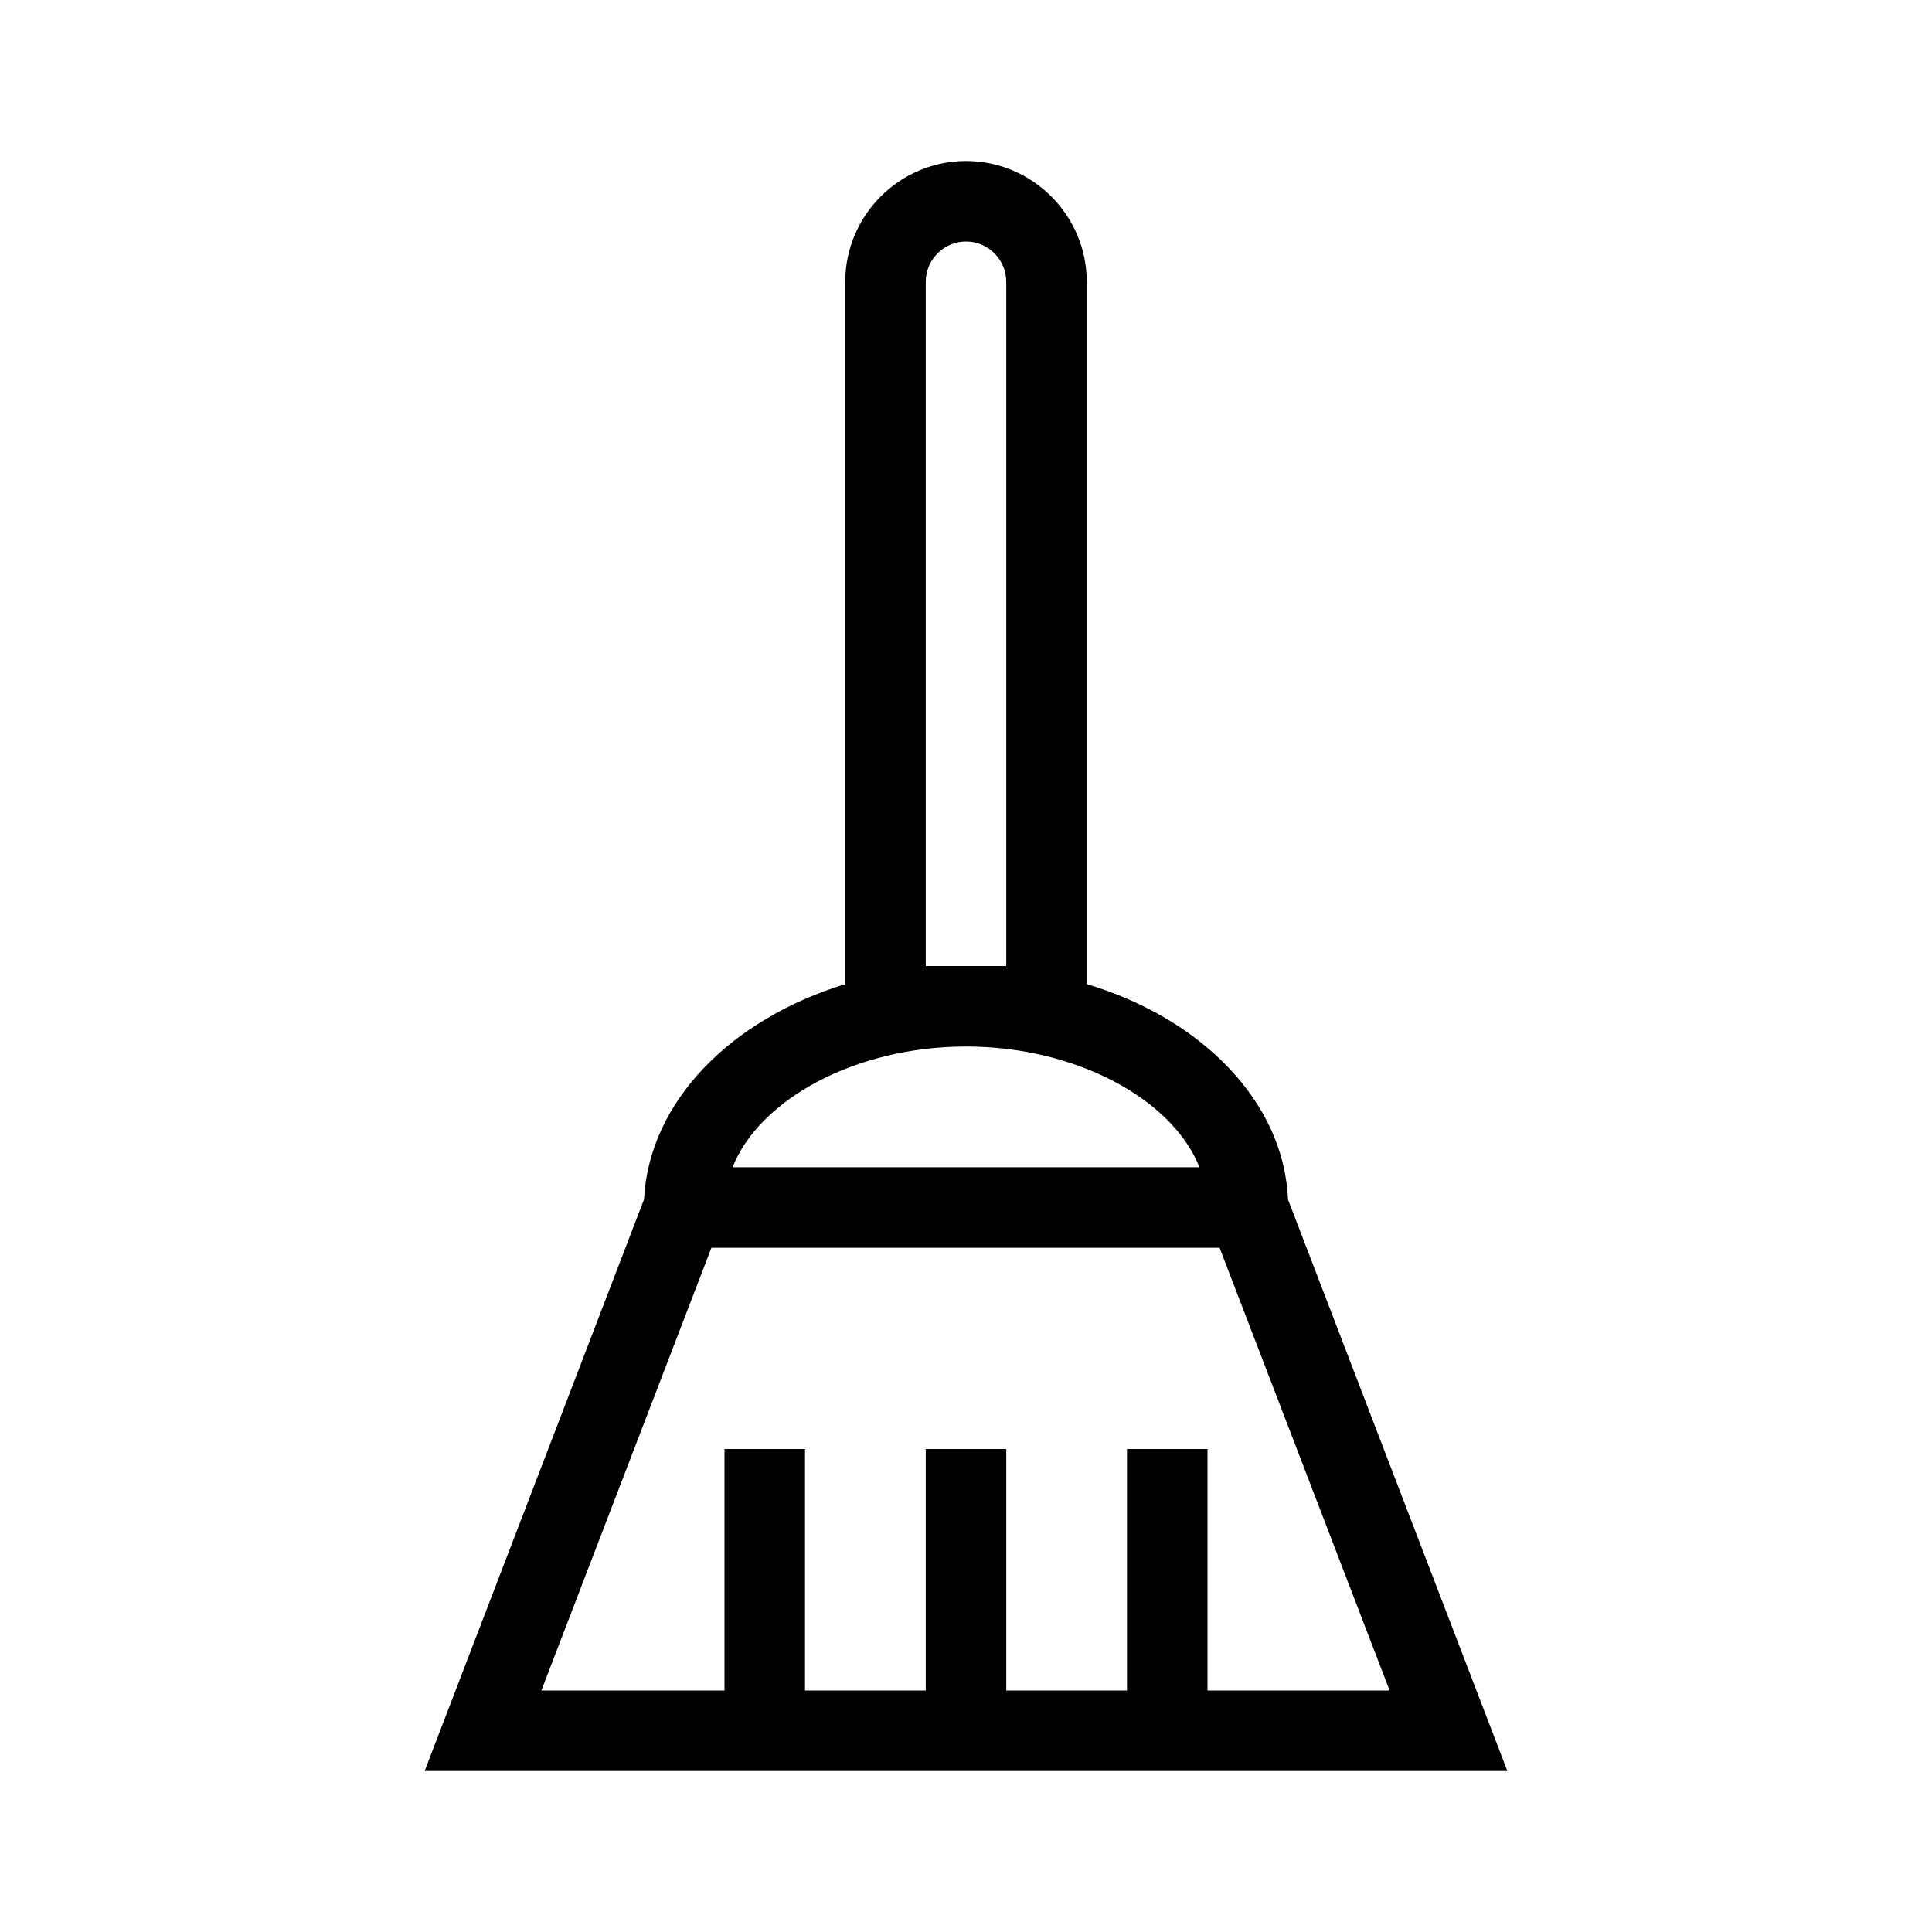 <?xml version="1.0" encoding="UTF-8"?>
<svg xmlns="http://www.w3.org/2000/svg" viewBox="0 0 192 192"><path d="M149.8 176L128 119.2c-.4-9.7-8.6-18-20-21.4V28c0-6.6-5.4-12-12-12s-12 5.4-12 12v69.8c-11.4 3.5-19.5 11.7-20 21.4L42.2 176h107.6zm-29.8-8v-24h-8v24h-12v-24h-8v24H80v-24h-8v24H53.8l16.9-44h50.5l16.9 44H120zM92 96V28c0-2.2 1.8-4 4-4s4 1.8 4 4v68h-8zm4 8c10.9 0 20.5 5.2 23.2 12H72.8c2.7-6.8 12.3-12 23.2-12z" fill="rgba(0,0,0,1)"/></svg>
